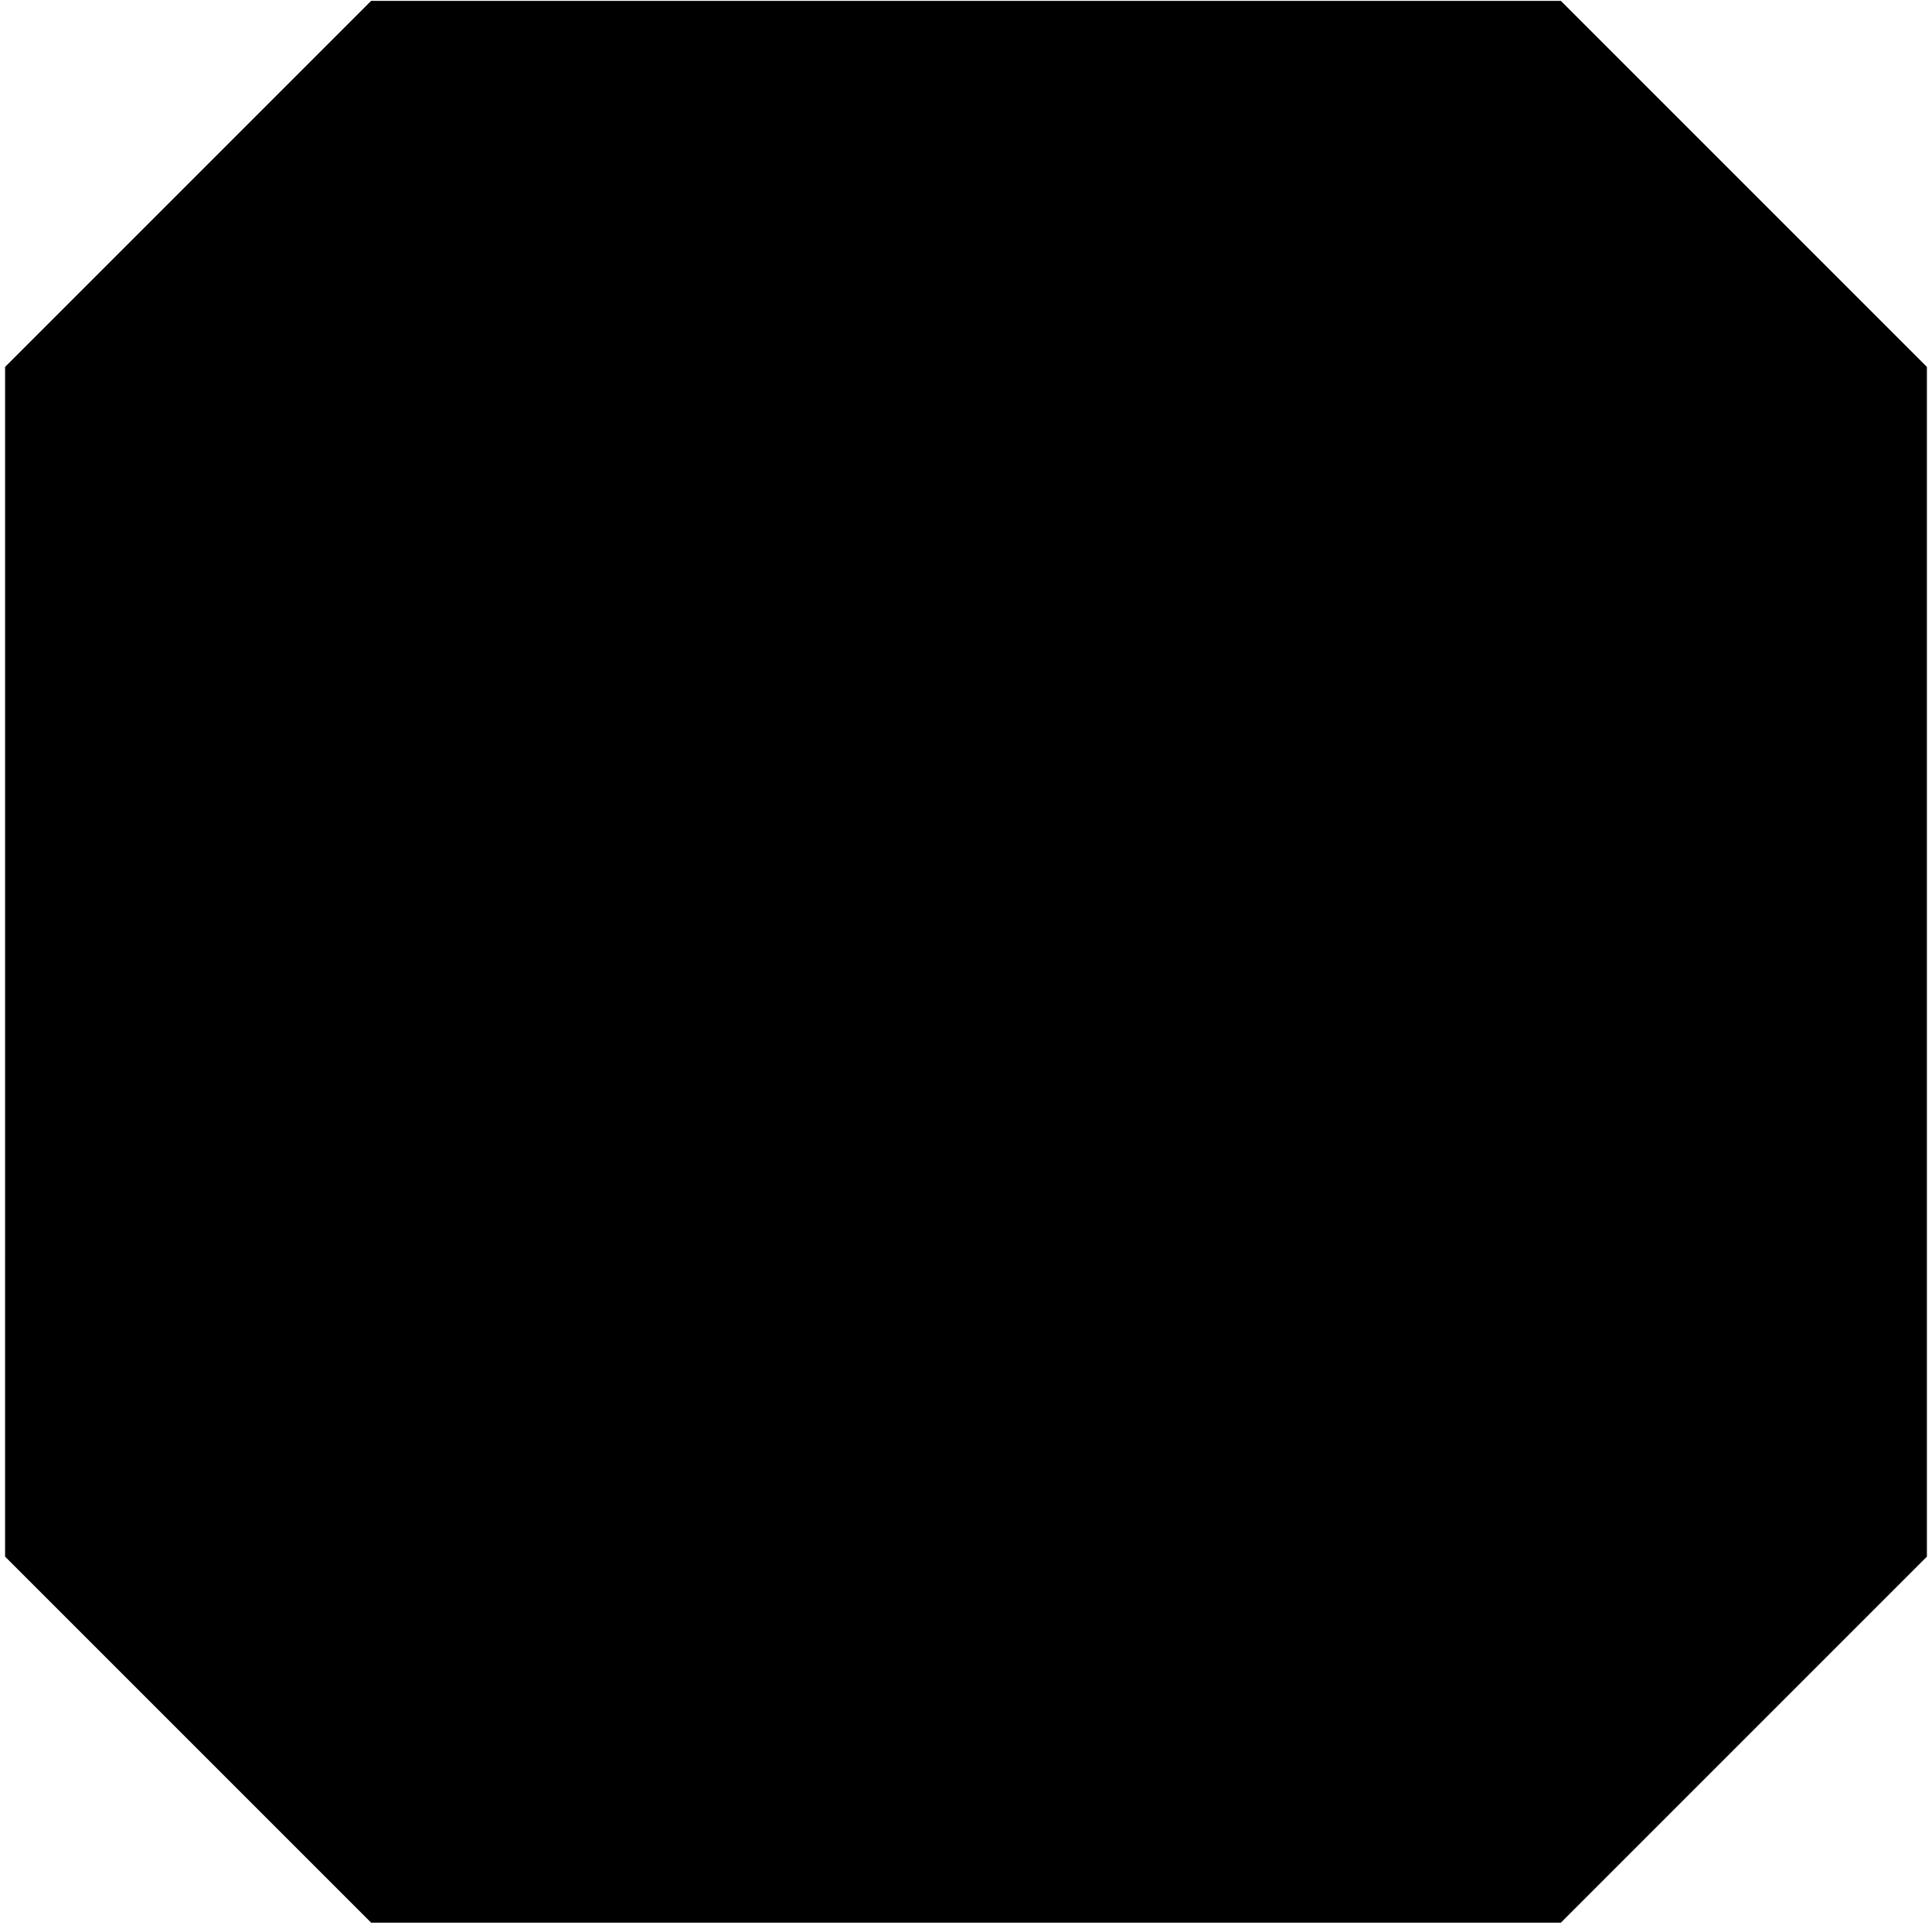 <svg width="190" height="190" viewBox="0 0 190 190" fill="none" xmlns="http://www.w3.org/2000/svg">
<path d="M153.5 189.084L36.501 189.084L0.502 153.085L0.5 153.084L0.501 36.085L36.501 0.084L153.5 0.084L189.499 36.084L189.5 153.084L153.5 189.084Z" fill="black"/>
</svg>
